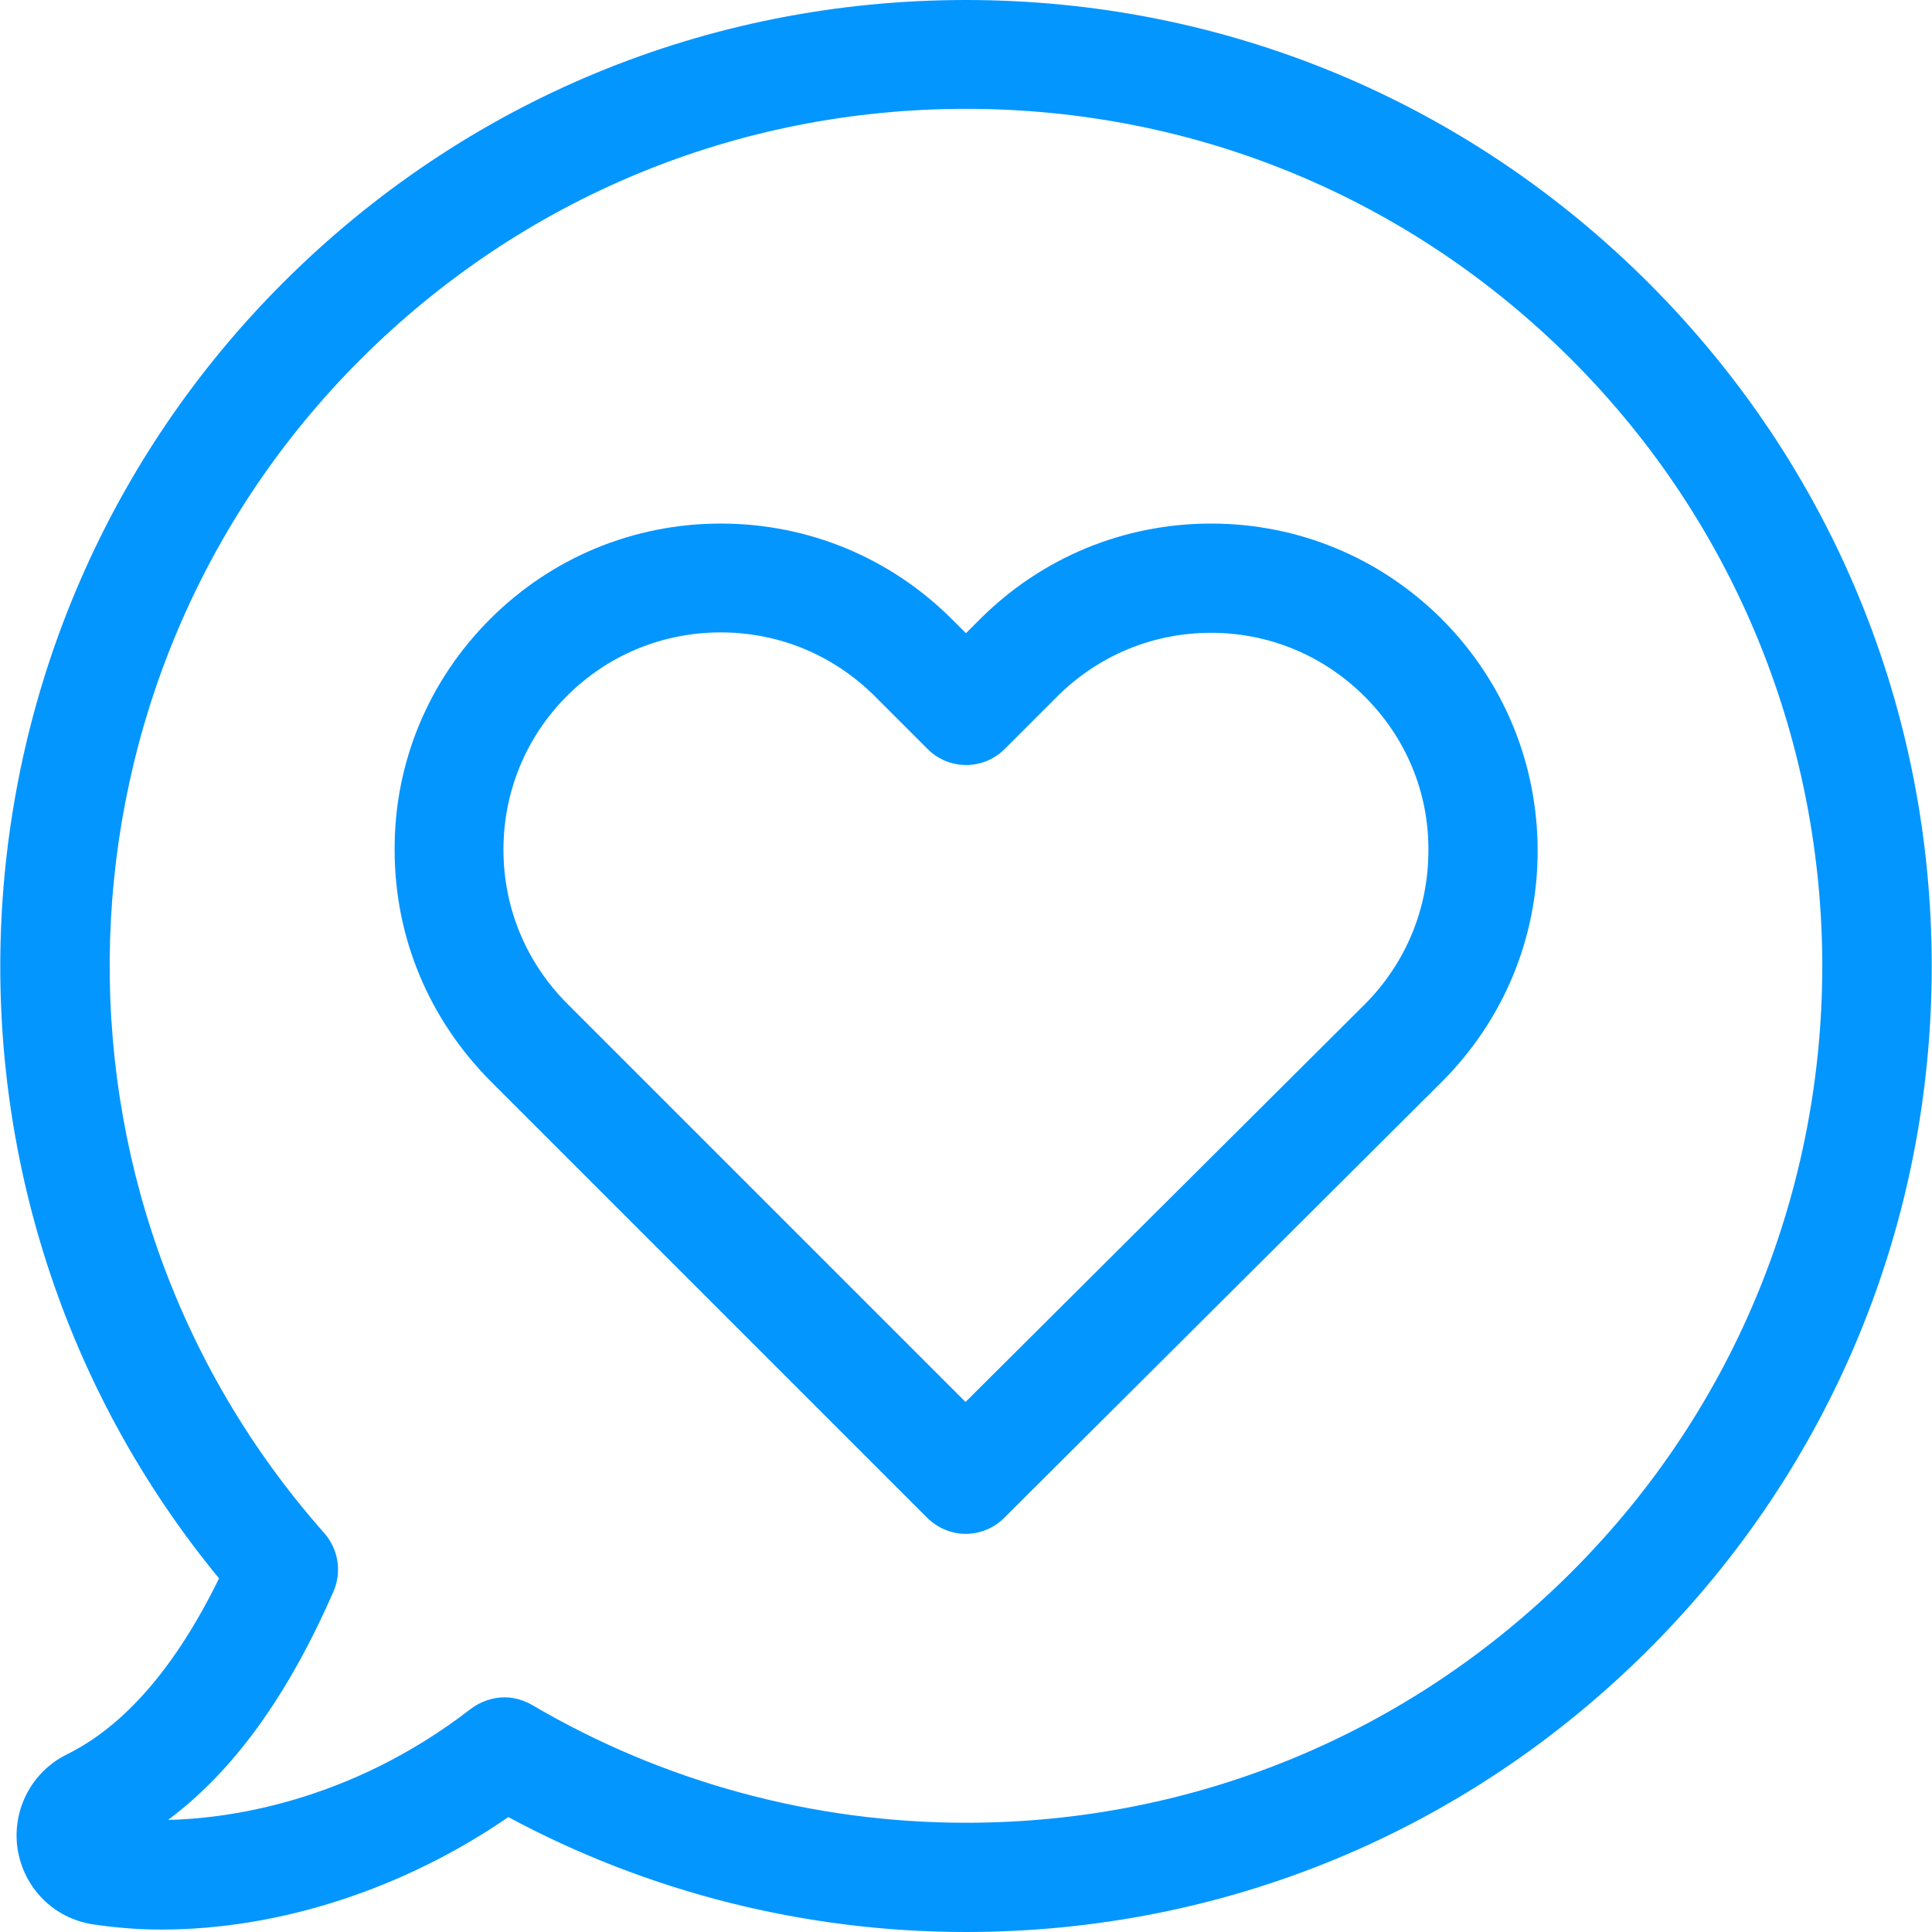 <?xml version="1.0" encoding="iso-8859-1"?>
<!-- Generator: Adobe Illustrator 19.1.0, SVG Export Plug-In . SVG Version: 6.00 Build 0)  -->
<svg version="1.1" id="Capa_1" xmlns="http://www.w3.org/2000/svg" xmlns:xlink="http://www.w3.org/1999/xlink" x="0px" y="0px"
	 viewBox="0 0 477.5 477.5" style="enable-background:new 0 0 477.5 477.5; fill: #0496FF;" xml:space="preserve">
<g>
	<g>
		<path d="M407.533,70c-45.1-45.1-105-70-168.8-70s-123.7,24.8-168.8,69.9c-87,87-93.3,226-15.8,320.2
			c-10.7,21.9-23.4,36.5-37.6,43.5c-8.7,4.3-13.6,13.7-12.2,23.3c1.5,9.7,8.9,17.2,18.6,18.7c5.3,0.8,11,1.3,16.9,1.3l0,0
			c29.3,0,60.1-10.1,85.8-27.8c34.6,18.6,73.5,28.4,113.1,28.4c63.8,0,123.7-24.8,168.8-69.9s69.9-105.1,69.9-168.8
			S452.633,115.1,407.533,70z M388.433,388.5c-40,40-93.2,62-149.7,62c-37.8,0-74.9-10.1-107.2-29.1c-2.1-1.2-4.5-1.9-6.8-1.9
			c-2.9,0-5.9,1-8.3,2.8c-30.6,23.7-61.4,27.2-74.9,27.5c16.1-12,29.6-30.6,40.9-56.5c2.1-4.8,1.2-10.4-2.3-14.4
			c-74-83.6-70.1-211,8.9-290c40-40,93.2-62,149.7-62c56.6,0,109.7,22,149.7,62C471.033,171.6,471.033,306,388.433,388.5z"/>
		<path d="M299.333,129.4c-21.6,0-41.9,8.4-57.2,23.7l-3.4,3.4l-3.4-3.4c-15.3-15.3-35.6-23.7-57.2-23.7c-21.5,0-41.8,8.4-57,23.6
			c-15.3,15.3-23.7,35.6-23.6,57.1c0,21.6,8.5,41.8,23.7,57.1l107.9,107.9c2.6,2.6,6.1,4,9.5,4s6.9-1.3,9.5-3.9l108.2-107.8
			c15.3-15.3,23.7-35.6,23.7-57.1c0-21.6-8.4-41.9-23.6-57.2C341.133,137.8,320.833,129.4,299.333,129.4z M337.233,248.3l-98.6,98.2
			l-98.4-98.4c-10.2-10.2-15.8-23.7-15.8-38.1c0-14.4,5.6-27.9,15.7-38c10.1-10.1,23.6-15.7,38-15.7s27.9,5.6,38.1,15.8l13,13
			c5.3,5.3,13.8,5.3,19.1,0l12.9-12.9c10.2-10.2,23.7-15.8,38.1-15.8c14.3,0,27.8,5.6,38,15.8s15.8,23.7,15.7,38
			C353.033,224.6,347.433,238.1,337.233,248.3z"/>
	</g>
</g>
<g>
</g>
<g>
</g>
<g>
</g>
<g>
</g>
<g>
</g>
<g>
</g>
<g>
</g>
<g>
</g>
<g>
</g>
<g>
</g>
<g>
</g>
<g>
</g>
<g>
</g>
<g>
</g>
<g>
</g>
</svg>
